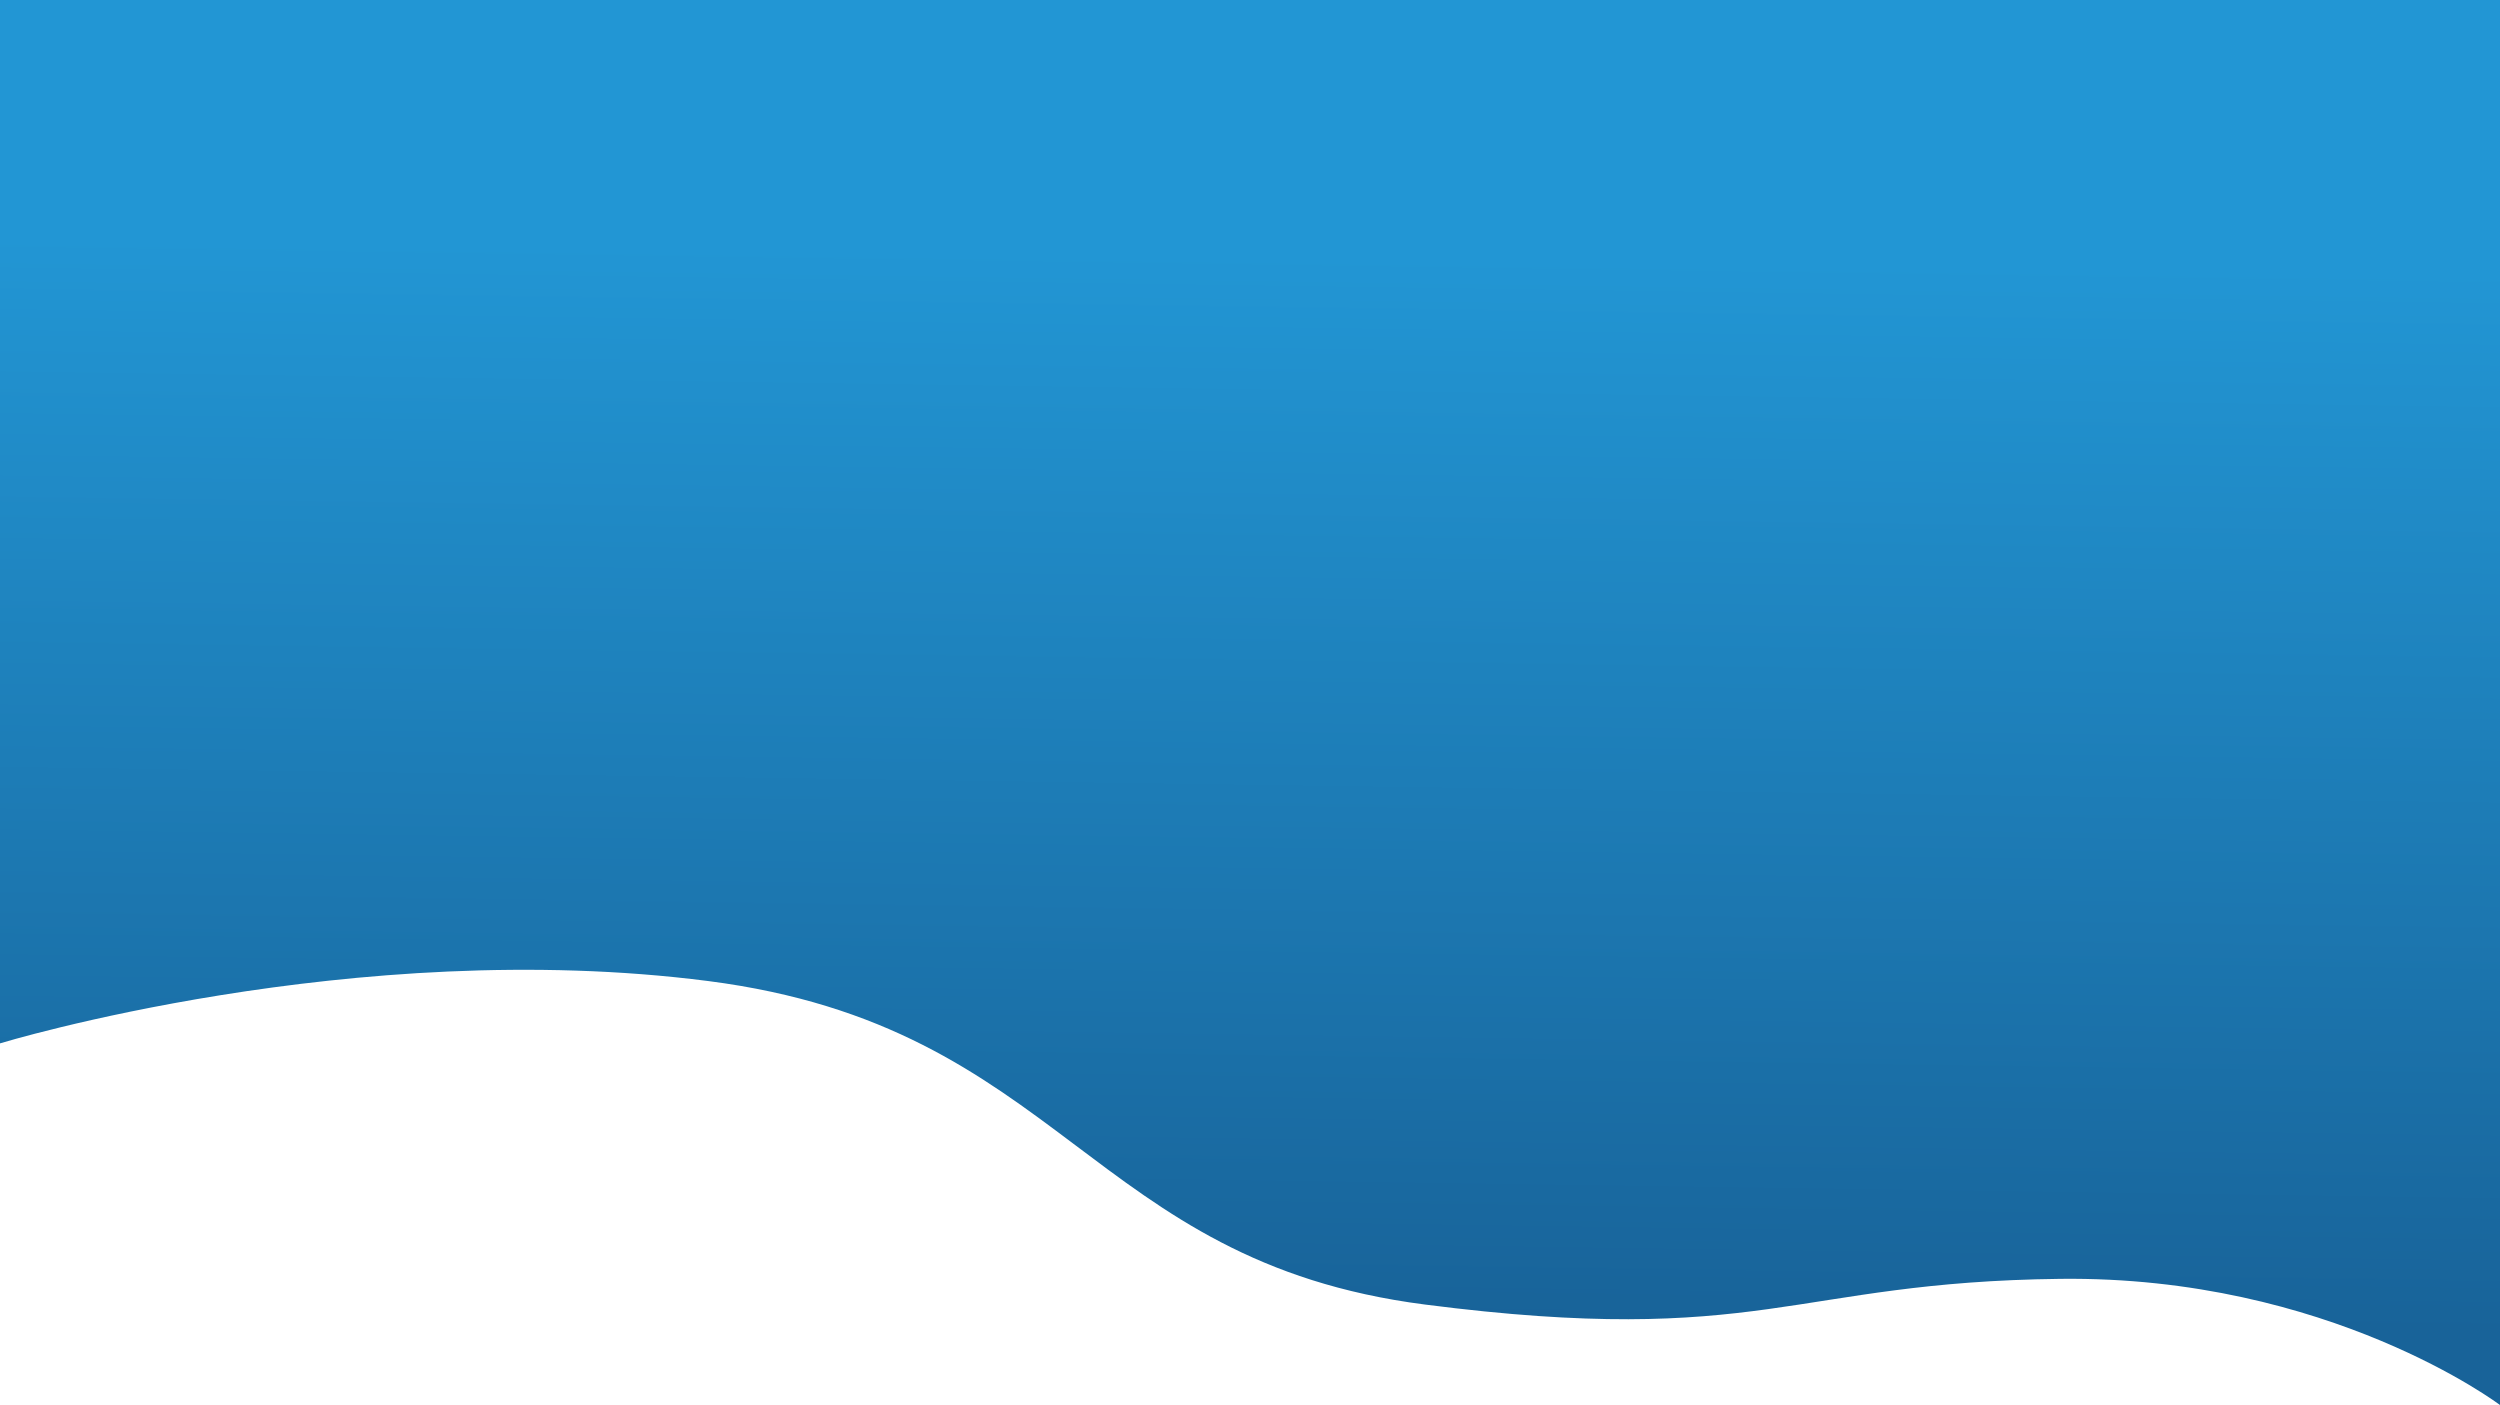 <svg id="Livello_1" data-name="Livello 1" xmlns="http://www.w3.org/2000/svg" xmlns:xlink="http://www.w3.org/1999/xlink" viewBox="0 0 1921.65 1080"><defs><linearGradient id="Sfumatura_senza_nome_3" x1="966.96" y1="62.58" x2="953.36" y2="1011" gradientUnits="userSpaceOnUse"><stop offset="0.14" stop-color="#2296d4"/><stop offset="1" stop-color="#186399"/></linearGradient></defs><path id="Tracciato_2" data-name="Tracciato 2" d="M-.71,802s271.83-83,544.38-47.91,292.12,215.36,550.92,248.66S1376.36,985.4,1582.94,983s338,97,338,97V0H-.71Z" transform="translate(0.71)" style="fill:url(#Sfumatura_senza_nome_3)"/></svg>